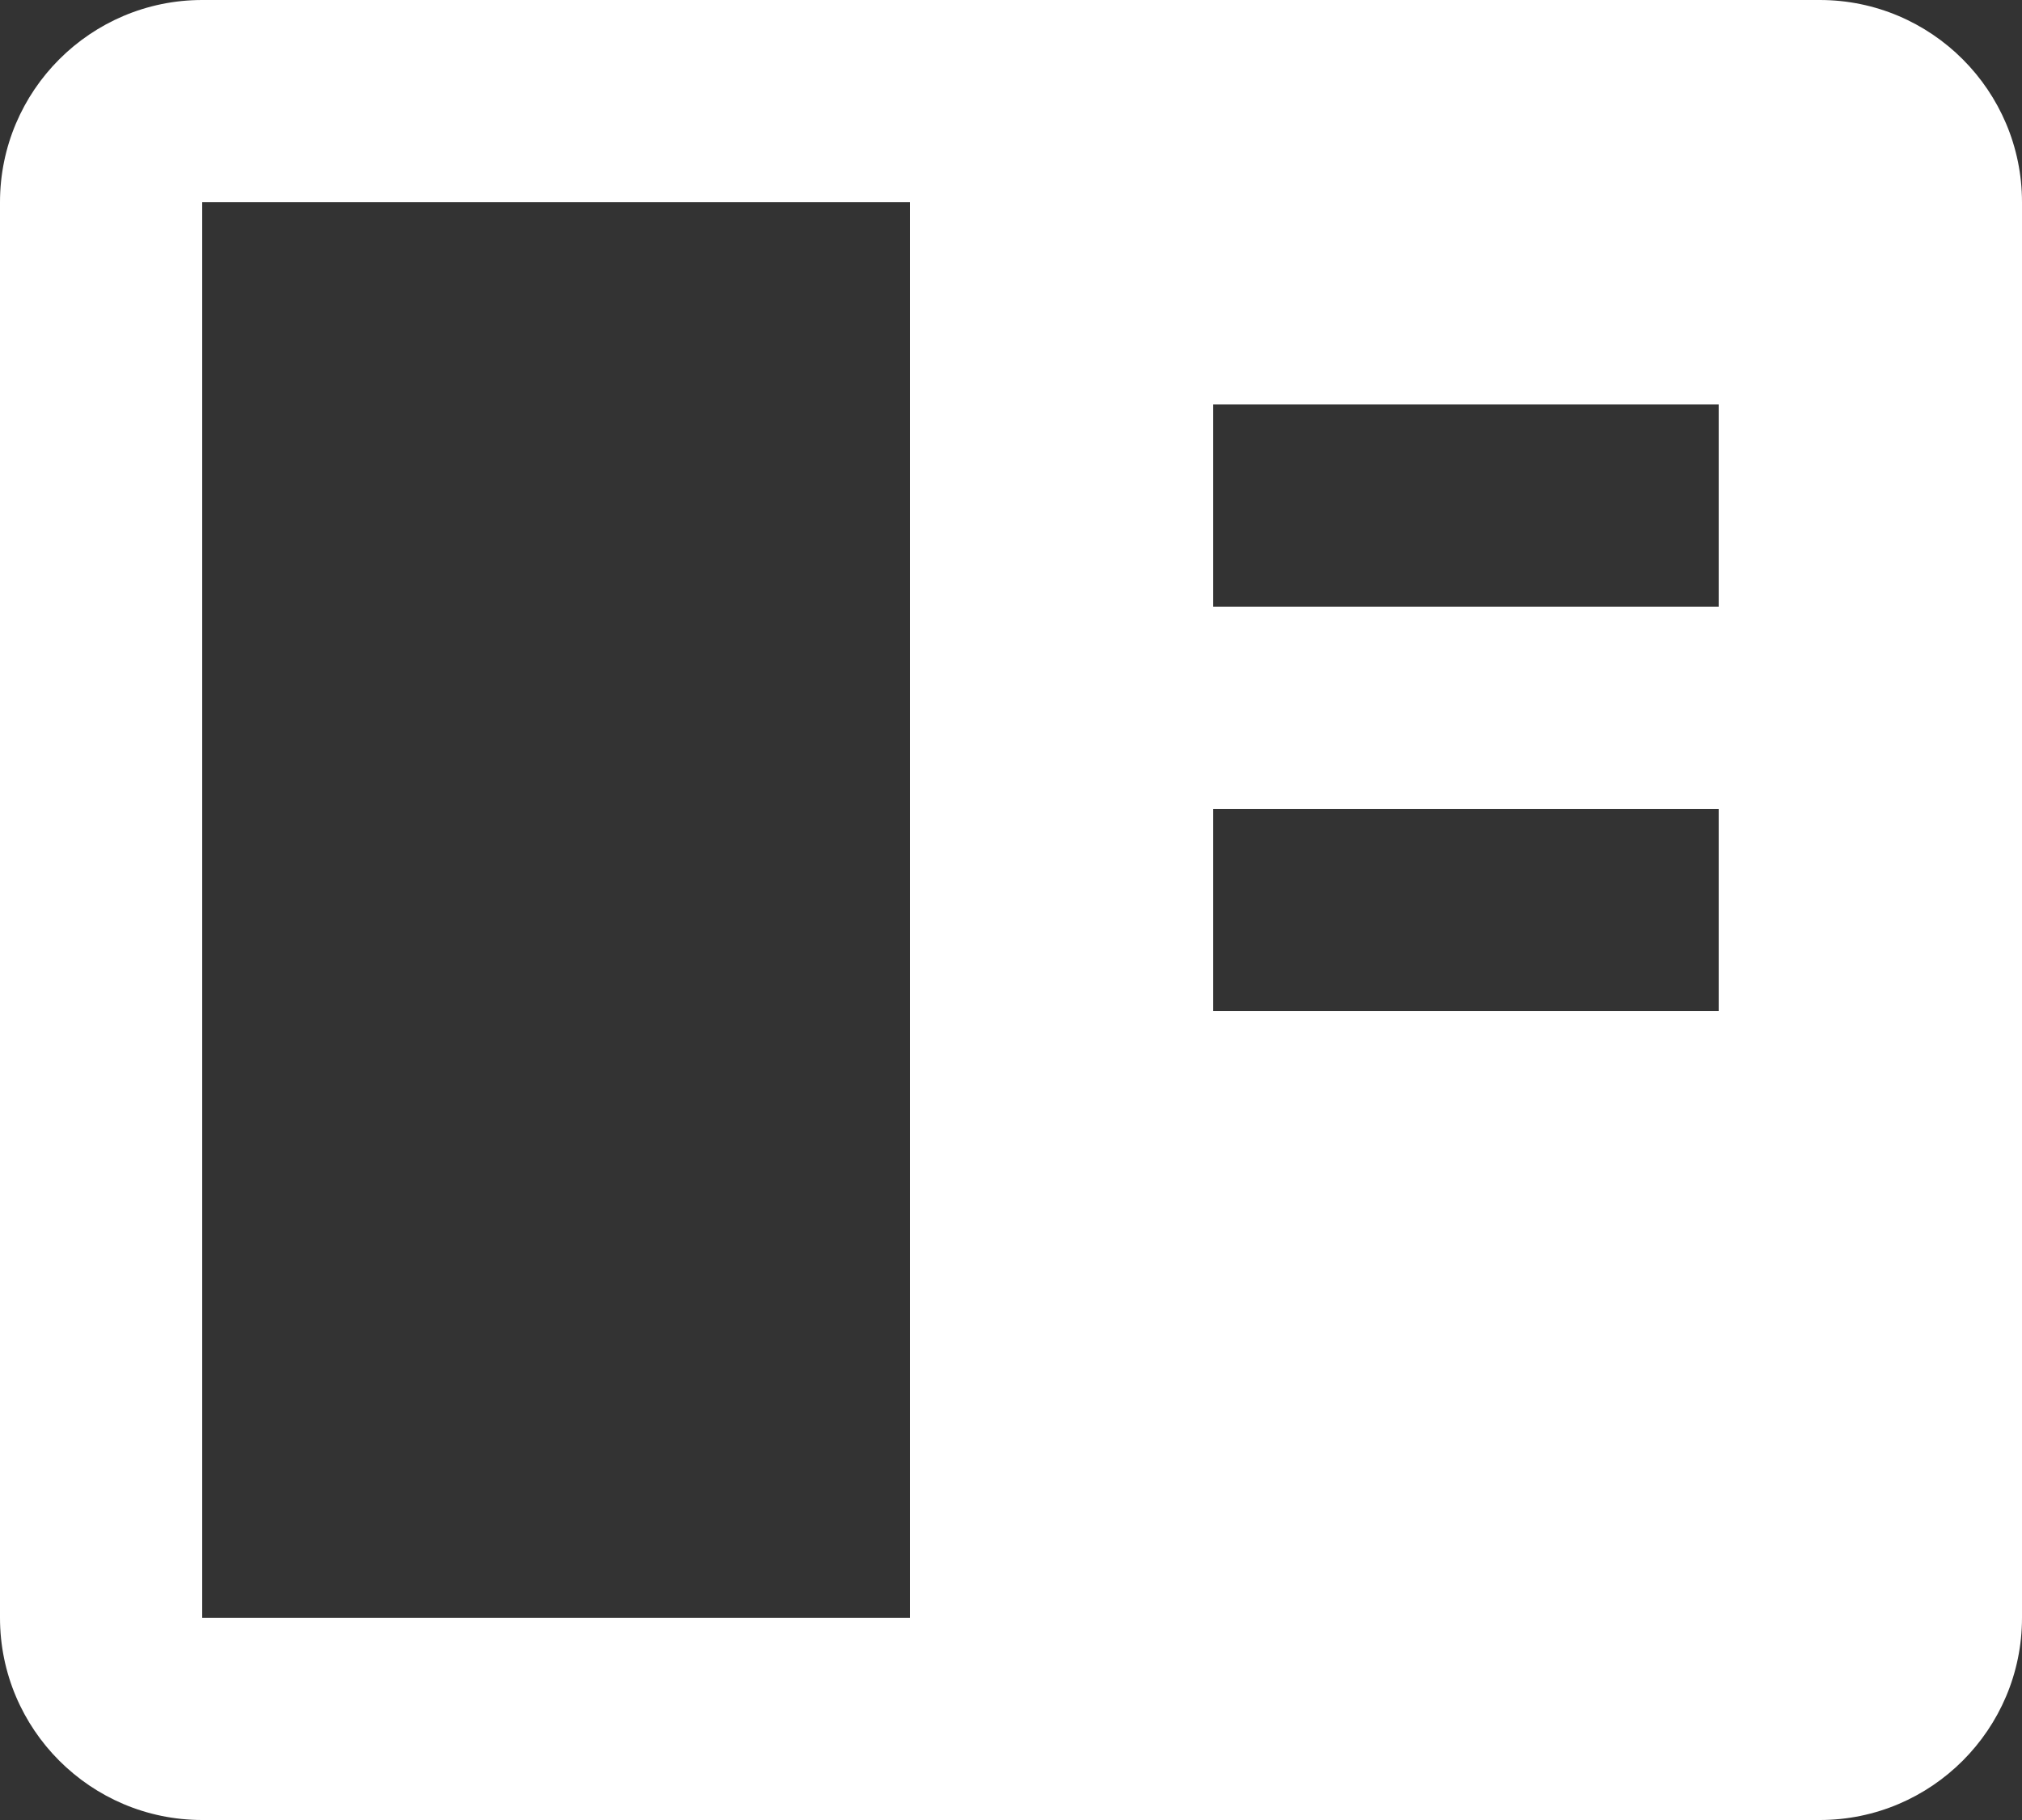 <svg width="20" height="18" viewBox="0 0 20 18" fill="none" xmlns="http://www.w3.org/2000/svg">
<rect x="0" y="0" width="20" height="18" fill="#333333" stroke="none"/>
<path d="M18 -0H2C0.897 -0 0 0.897 0 2V16C0 17.103 0.897 18 2 18H18C19.103 18 20 17.103 20 16V2C20 0.897 19.103 -0 18 -0ZM17 4V6H12V4H17ZM12 8H17V10H12V8ZM2 16V2H9V16H2Z" fill="white"/>
</svg>
